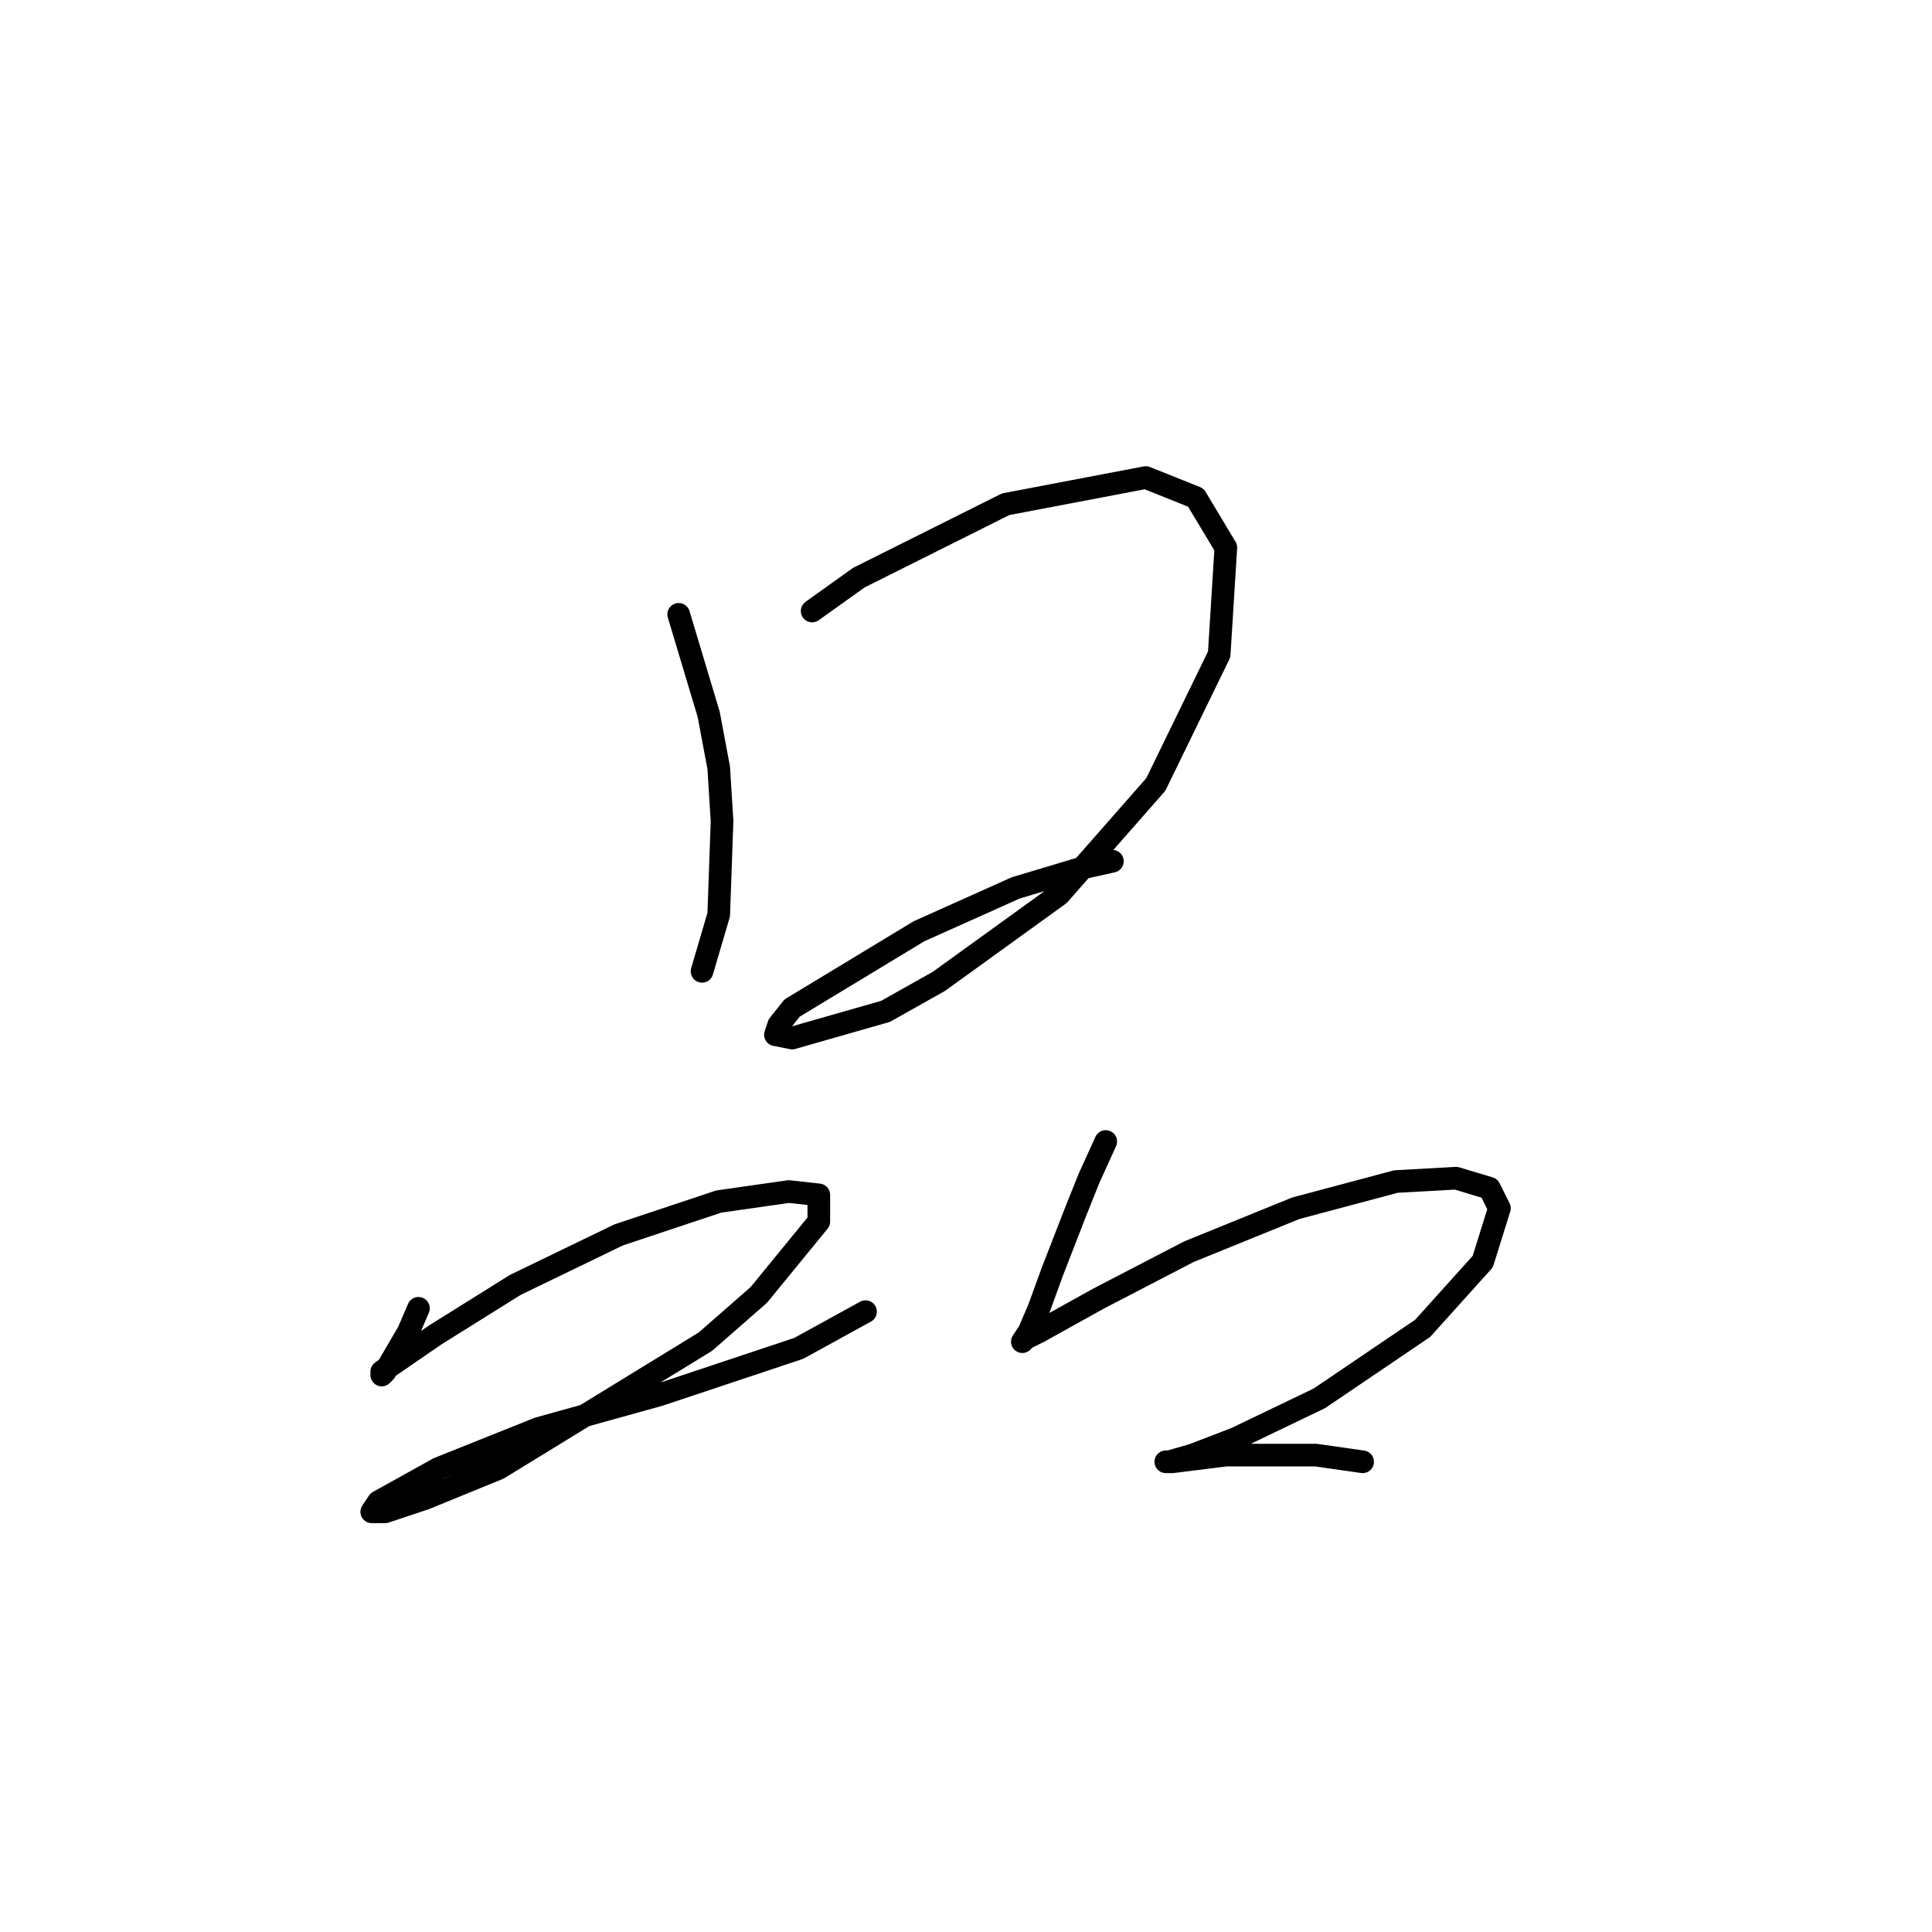 <?xml version="1.0" standalone="no"?>
    <svg width="256" height="256" xmlns="http://www.w3.org/2000/svg" version="1.1">
    <polyline stroke="black" stroke-width="3" stroke-linecap="round" fill="transparent" stroke-linejoin="round" points="89.929 81.404 93.908 94.667 95.234 101.74 95.676 108.813 95.234 121.192 93.024 128.707 93.024 128.707 " />
        <polyline stroke="black" stroke-width="3" stroke-linecap="round" fill="transparent" stroke-linejoin="round" points="107.613 80.962 113.802 76.541 133.254 66.815 151.821 63.278 158.453 65.931 162.431 72.562 161.547 86.709 153.147 103.95 140.327 118.539 124.412 130.033 117.338 134.012 104.96 137.549 102.75 137.107 103.192 135.781 104.96 133.57 121.759 123.402 134.58 117.655 143.422 115.002 147.4 114.118 147.4 114.118 " />
        <polyline stroke="black" stroke-width="3" stroke-linecap="round" fill="transparent" stroke-linejoin="round" points="55.446 173.358 54.12 176.452 51.026 181.758 50.583 182.2 50.583 181.758 57.657 176.895 68.267 170.263 81.972 163.632 95.234 159.211 104.518 157.885 108.497 158.327 108.497 161.864 100.539 171.59 93.466 177.779 66.056 194.578 56.331 198.557 51.026 200.325 49.257 200.325 50.141 198.999 58.099 194.578 71.362 189.273 87.277 184.852 105.844 178.663 114.686 173.8 114.686 173.8 " />
        <polyline stroke="black" stroke-width="3" stroke-linecap="round" fill="transparent" stroke-linejoin="round" points="146.516 151.254 144.306 156.117 142.537 160.537 139.443 168.495 137.674 173.358 136.348 176.452 135.464 177.779 135.906 177.337 137.674 176.452 145.632 172.032 157.568 165.842 171.715 160.095 184.978 156.559 192.935 156.117 197.356 157.443 198.682 160.095 196.472 167.169 188.514 176.01 174.81 185.294 163.758 190.599 158.01 192.81 154.916 193.694 154.474 193.694 155.358 193.694 162.431 192.81 174.368 192.81 180.557 193.694 180.557 193.694 " />
        </svg>